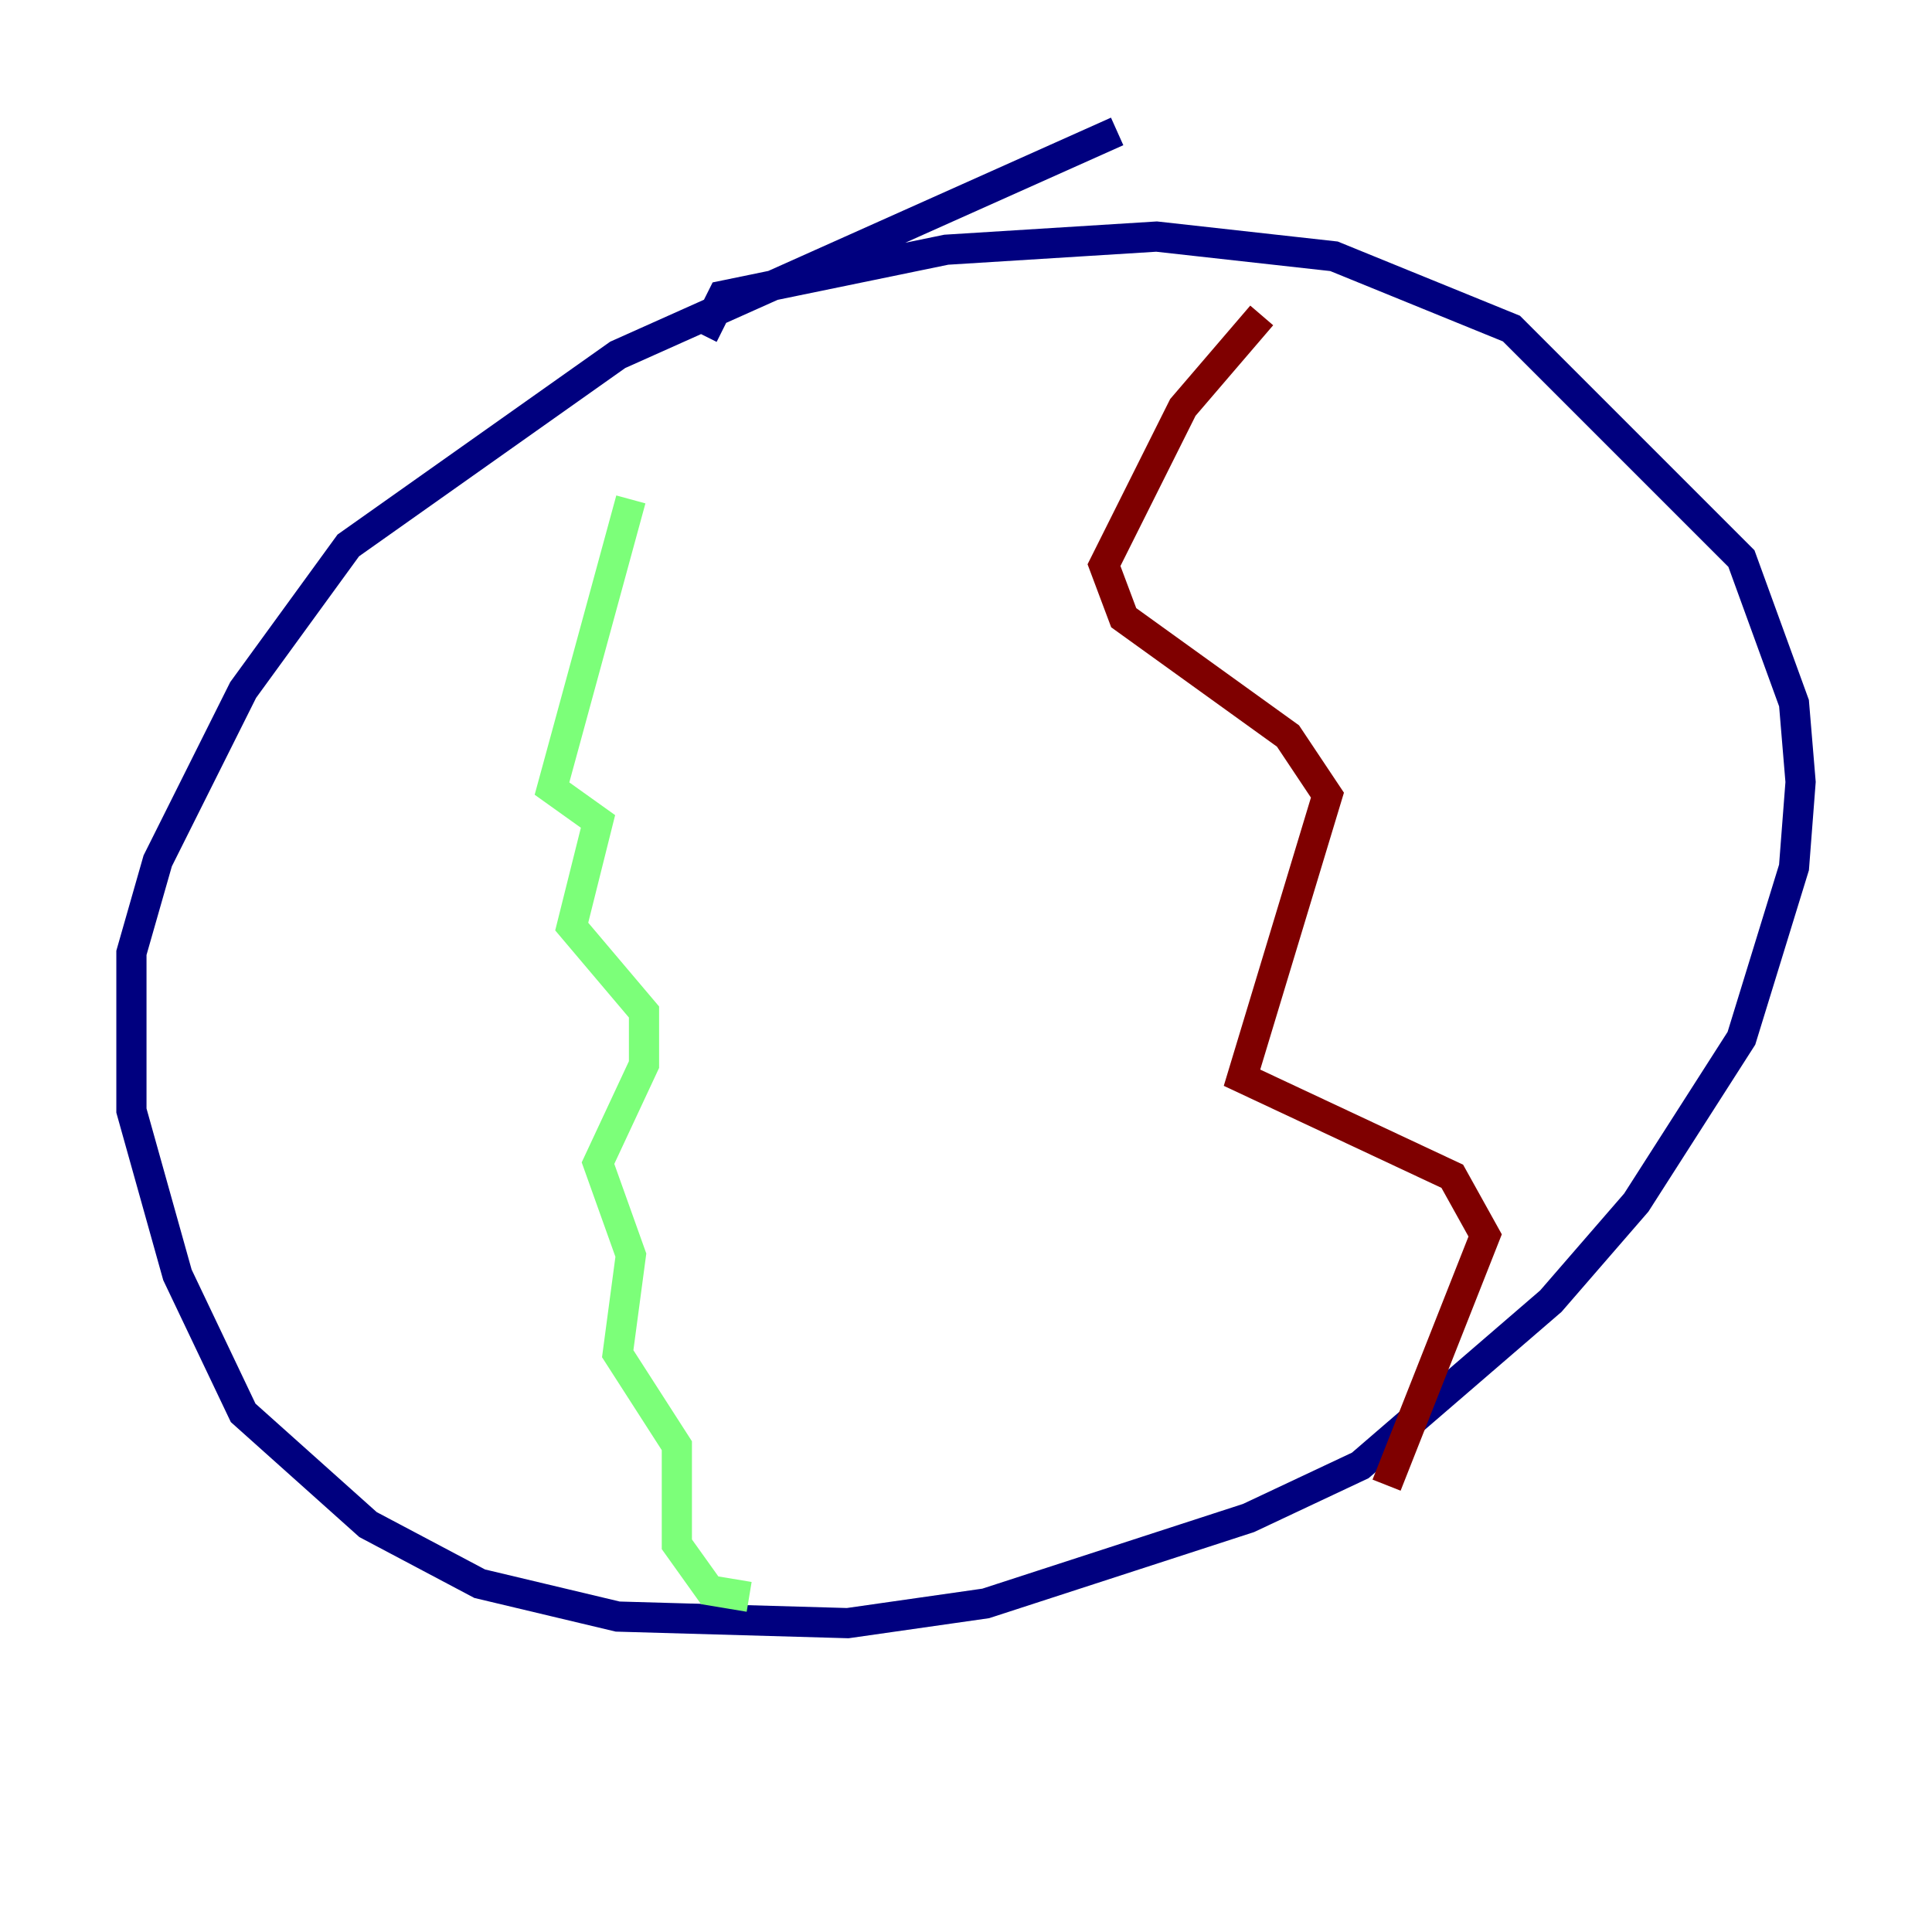 <?xml version="1.0" encoding="utf-8" ?>
<svg baseProfile="tiny" height="128" version="1.2" viewBox="0,0,128,128" width="128" xmlns="http://www.w3.org/2000/svg" xmlns:ev="http://www.w3.org/2001/xml-events" xmlns:xlink="http://www.w3.org/1999/xlink"><defs /><polyline fill="none" points="74.014,8.707 40.925,23.51 23.075,36.136 16.109,45.714 10.449,57.034 8.707,63.129 8.707,73.578 11.755,84.463 16.109,93.605 24.381,101.007 31.782,104.925 40.925,107.102 56.163,107.537 65.306,106.231 82.721,100.571 90.122,97.088 102.748,86.204 108.408,79.674 115.374,68.789 118.857,57.469 119.293,51.809 118.857,46.585 115.374,37.007 100.136,21.769 88.381,16.98 76.626,15.674 62.694,16.544 47.891,19.592 46.585,22.204" stroke="#00007f" stroke-width="2" /><polyline fill="none" points="41.796,33.088 36.571,52.245 39.619,54.422 37.878,61.388 42.667,67.048 42.667,70.531 39.619,77.061 41.796,83.156 40.925,89.687 44.843,95.782 44.843,102.313 47.02,105.361 49.633,105.796" stroke="#7cff79" stroke-width="2" /><polyline fill="none" points="83.592,20.898 78.367,26.993 73.143,37.442 74.449,40.925 85.333,48.762 87.946,52.68 82.286,71.401 96.218,77.932 98.395,81.85 91.864,98.395" stroke="#7f0000" stroke-width="2" /></svg>